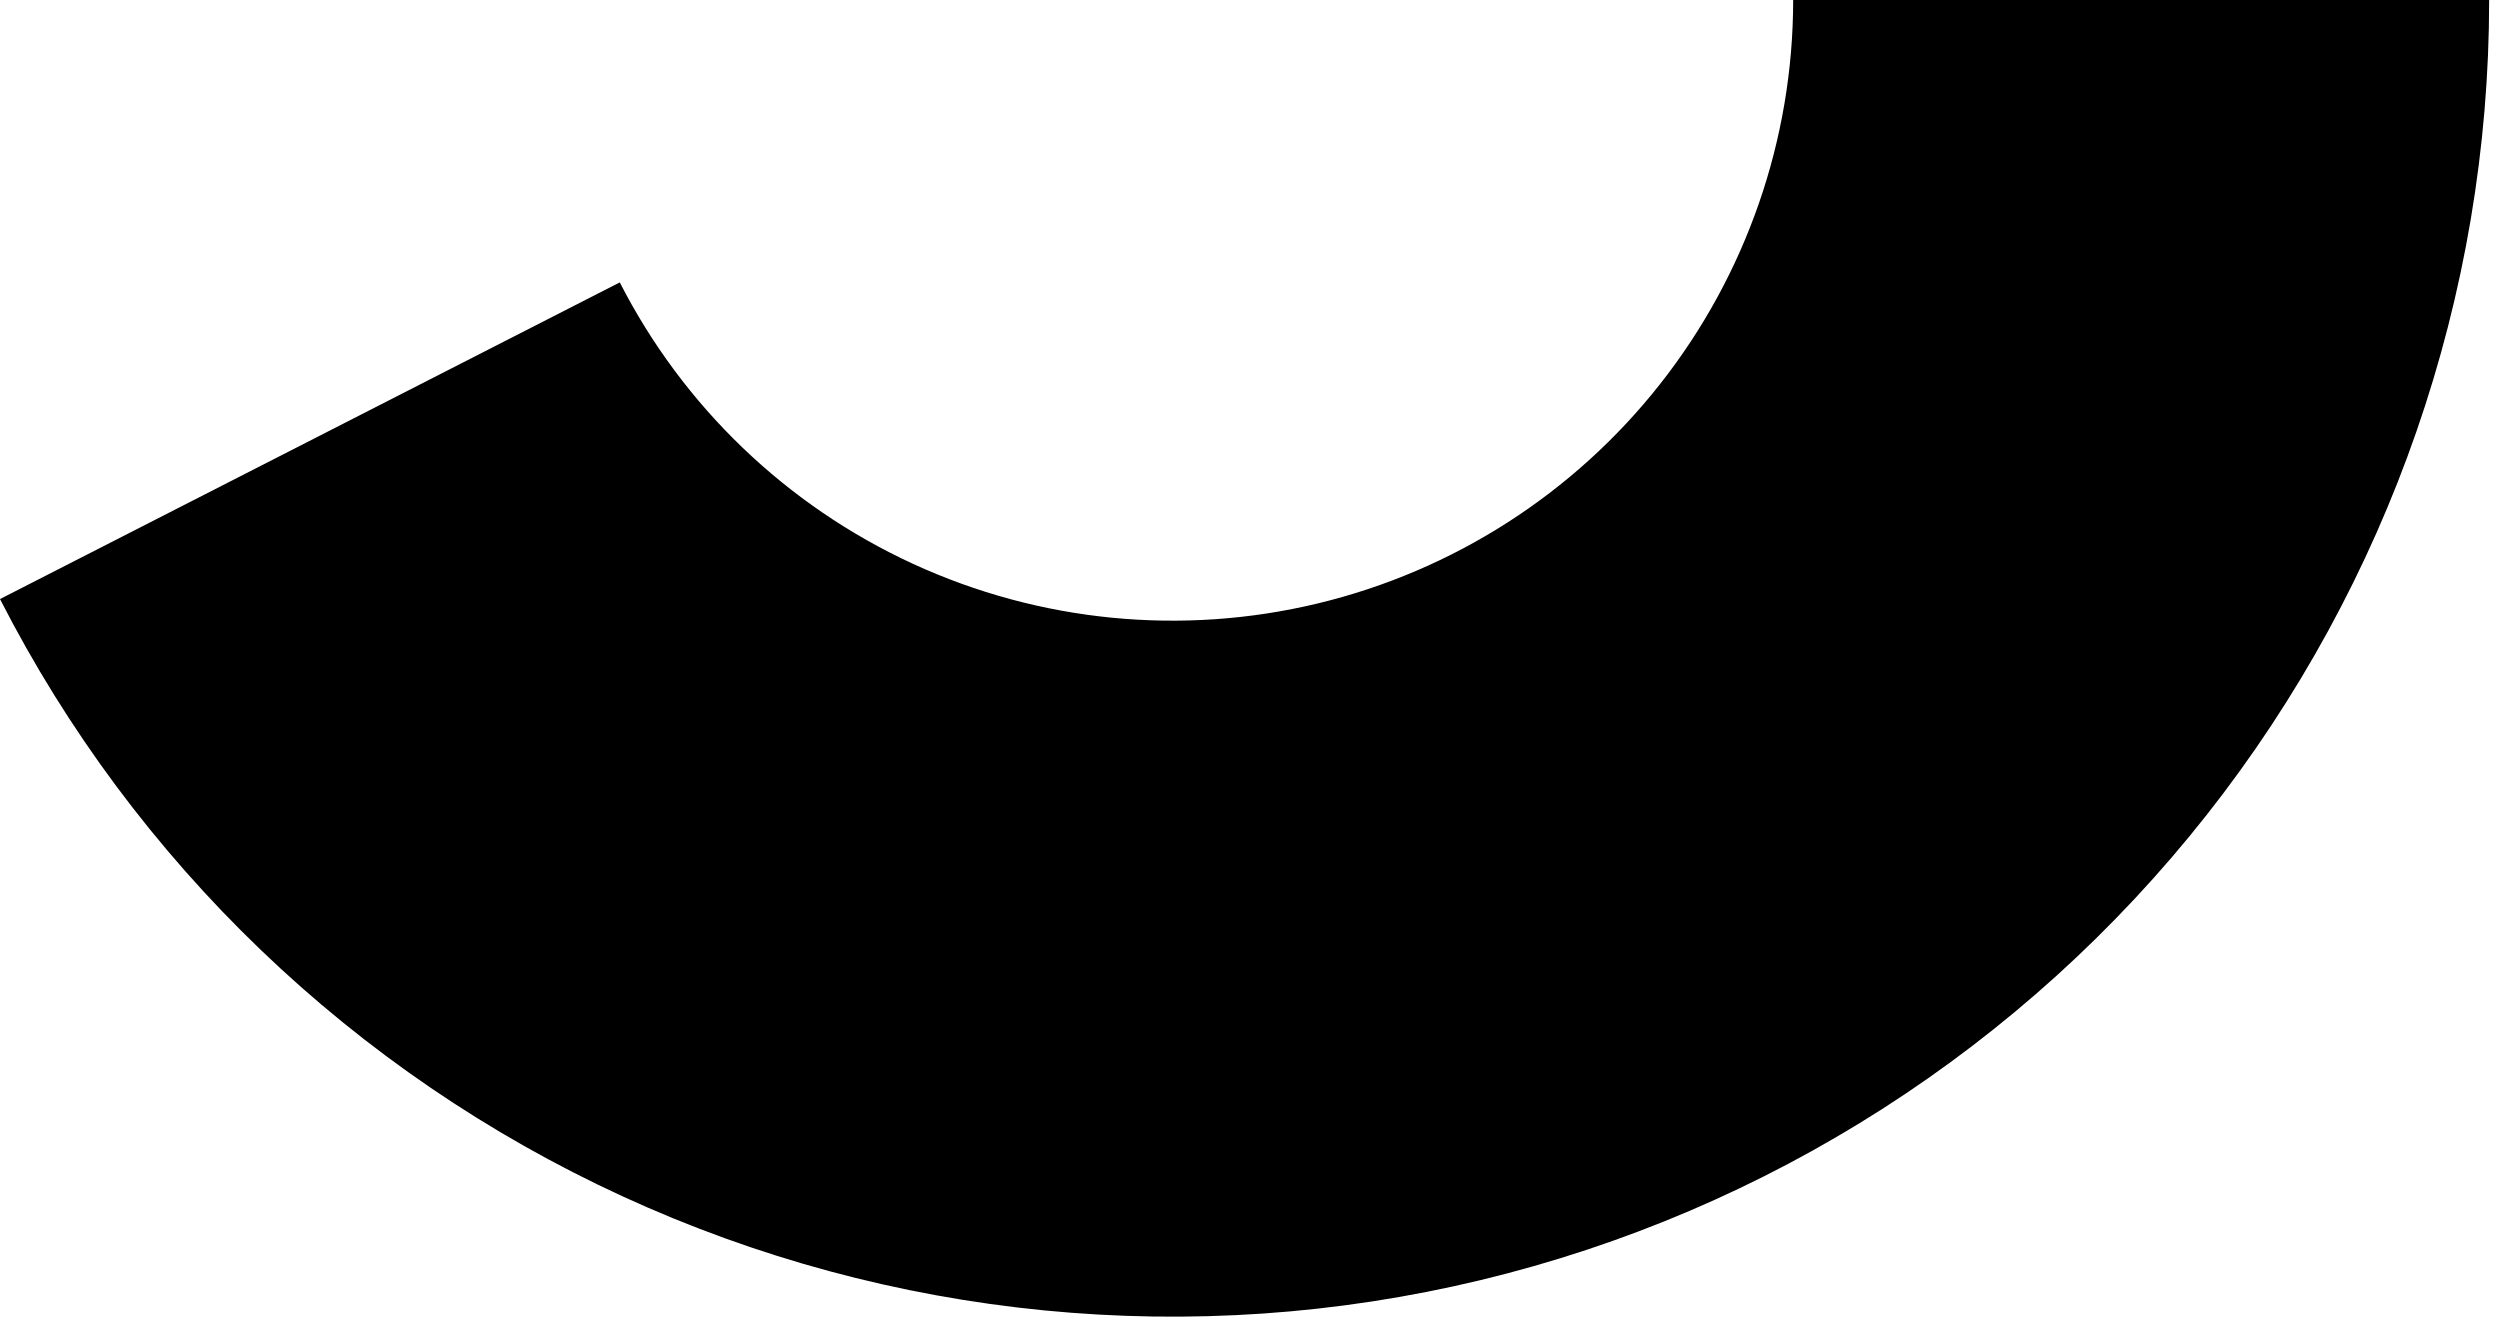 <svg width="150" height="79" viewBox="0 0 150 79" fill="none" xmlns="http://www.w3.org/2000/svg">
<path d="M149.349 0C149.349 17.738 143.38 34.959 132.403 48.891C121.426 62.824 106.079 72.657 88.834 76.807C71.589 80.957 53.449 79.183 37.335 71.771C21.221 64.358 8.07 51.738 -0 35.943L37.187 16.944C40.991 24.39 47.19 30.338 54.786 33.833C62.383 37.327 70.934 38.163 79.063 36.207C87.193 34.251 94.427 29.615 99.602 23.047C104.776 16.48 107.59 8.362 107.59 0H149.349Z" fill="black"/>
</svg>
